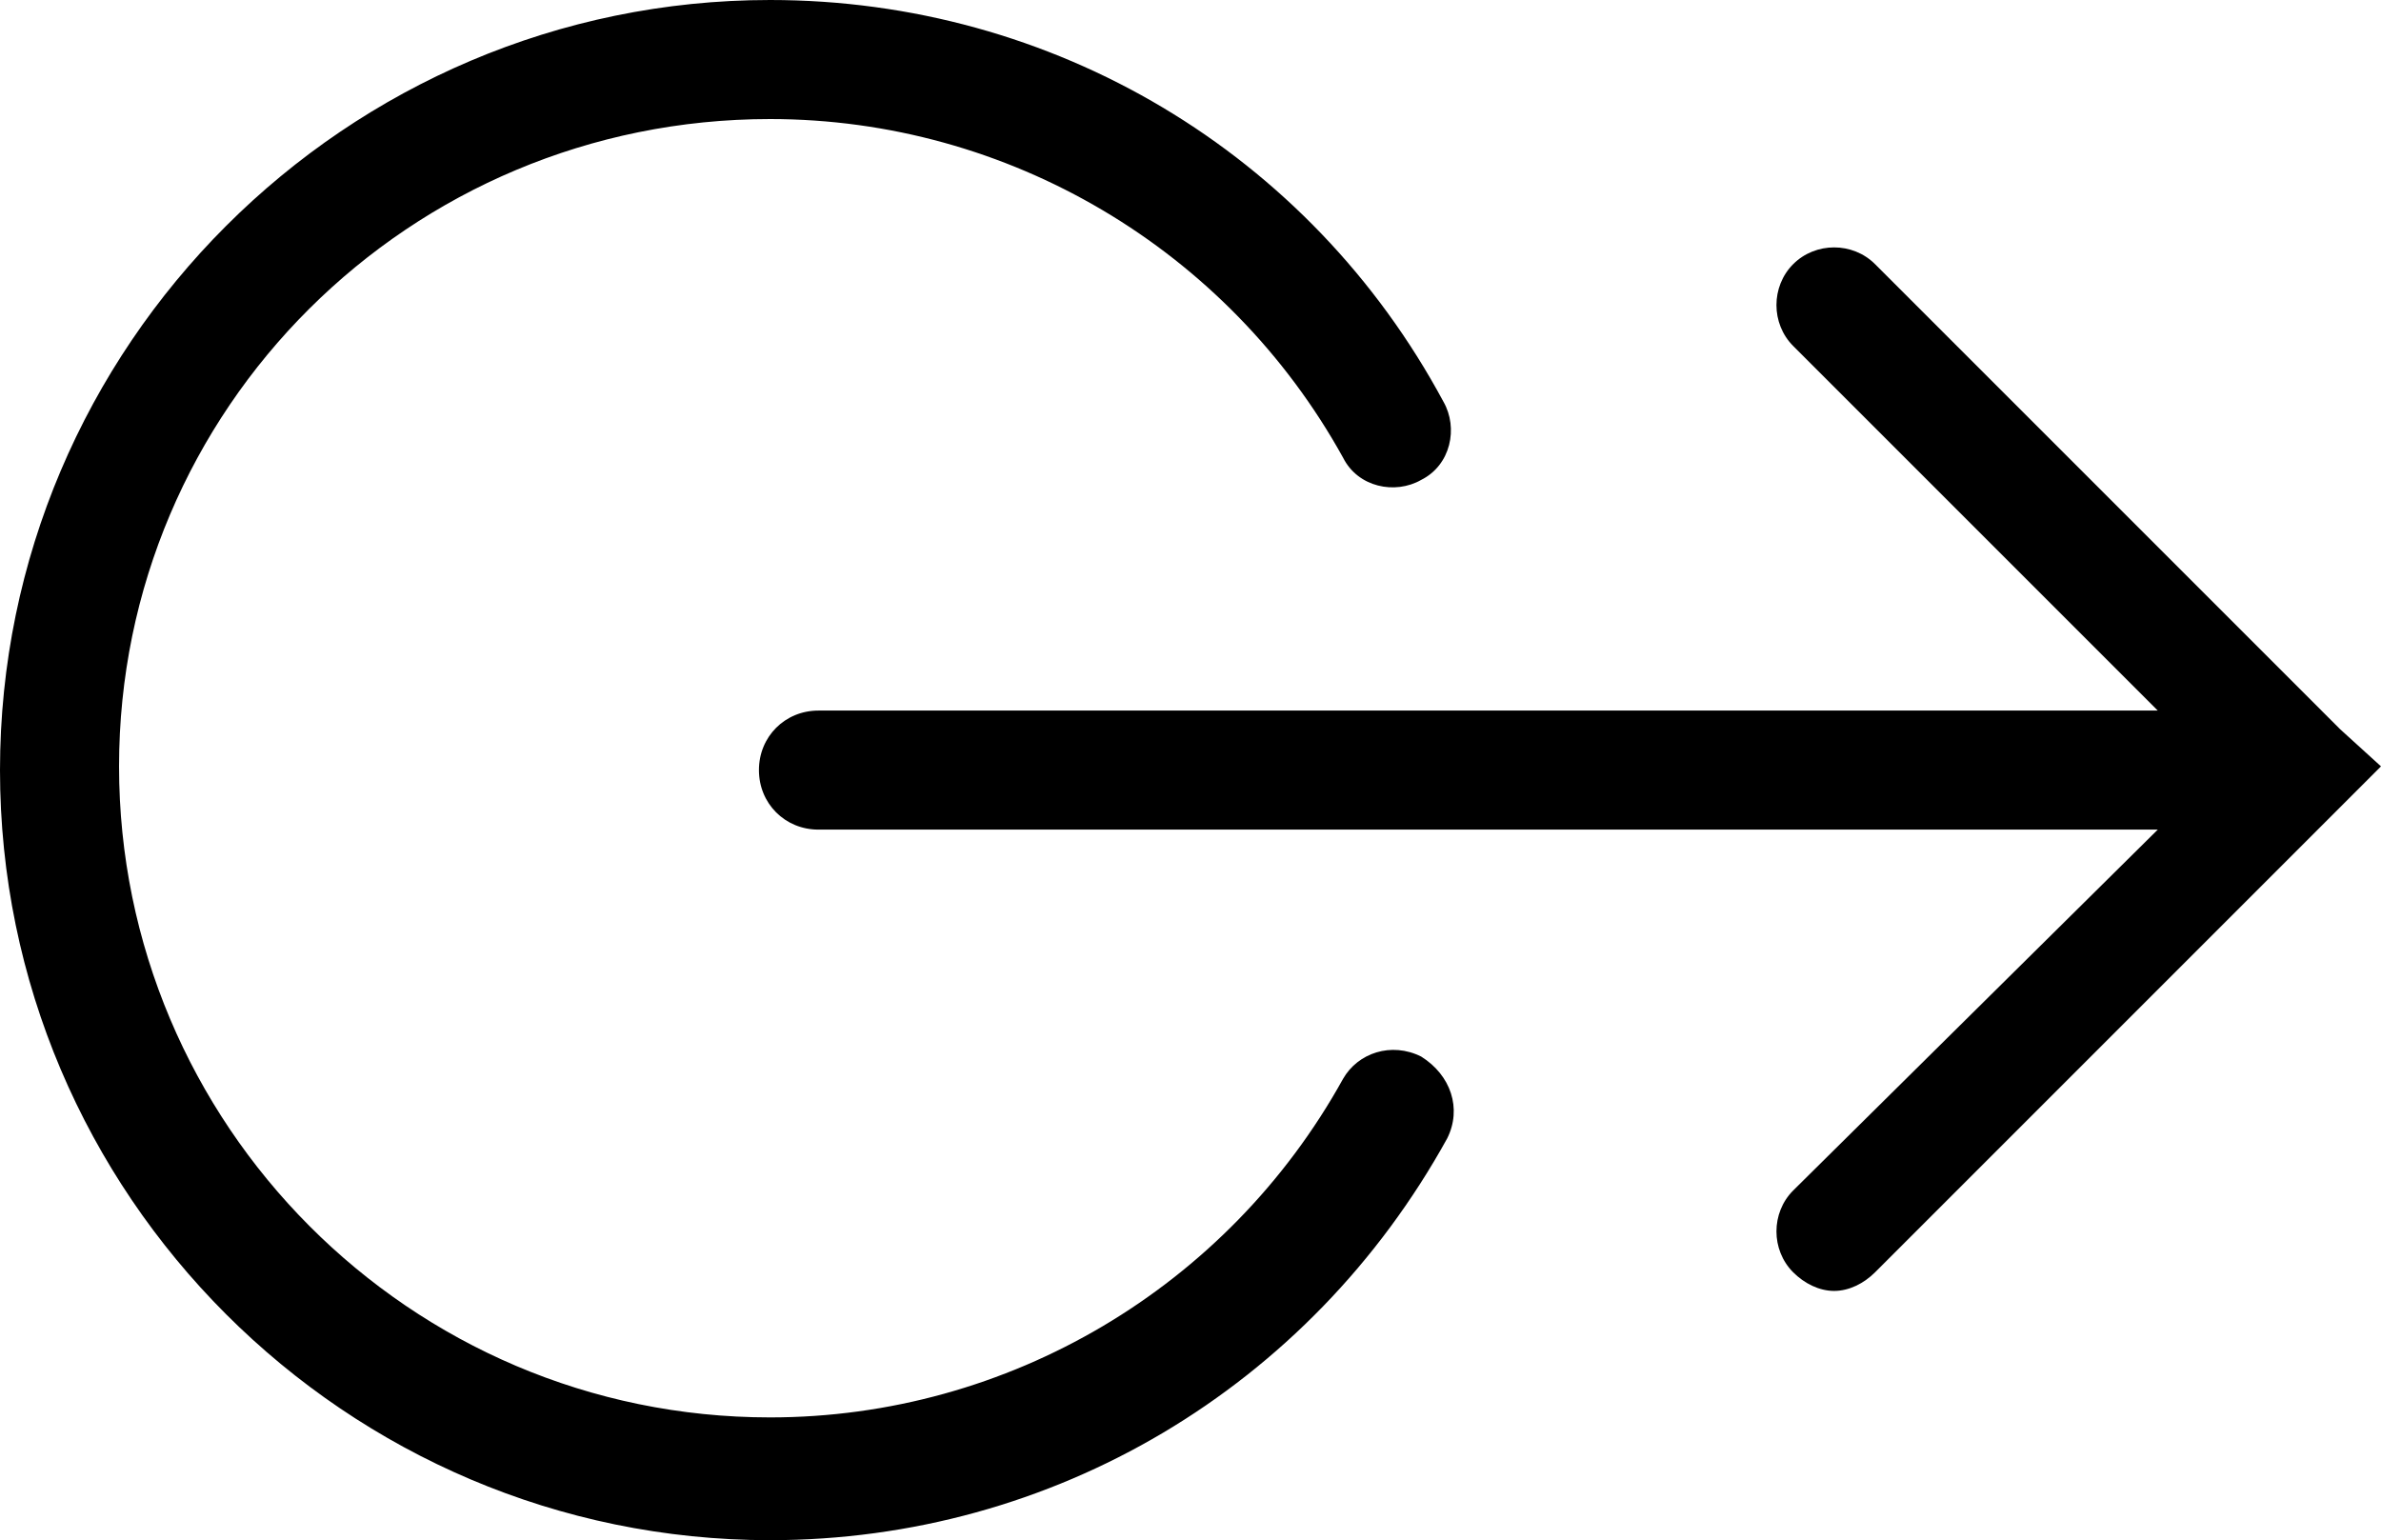 <?xml version="1.0" encoding="utf-8"?>
<!-- Generator: Adobe Illustrator 22.1.0, SVG Export Plug-In . SVG Version: 6.00 Build 0)  -->
<svg version="1.1" id="Layer_1" xmlns="http://www.w3.org/2000/svg" xmlns:xlink="http://www.w3.org/1999/xlink" x="0px" y="0px"
	 viewBox="0 0 64 41.4" style="enable-background:new 0 0 64 41.4;" xml:space="preserve">
<path d="M38.2,28.4c-0.8-0.4-1.7-0.1-2.1,0.6c-3.1,5.6-9,9.1-15.4,9.1c-9.7,0-17.5-7.9-17.5-17.5C3.2,11,11,3.2,20.7,3.2
	c6.4,0,12.3,3.5,15.4,9.1c0.4,0.8,1.4,1,2.1,0.6c0.8-0.4,1-1.4,0.6-2.1C35.2,4.1,28.3,0,20.7,0C9.3,0,0,9.3,0,20.7
	s9.3,20.7,20.7,20.7c7.6,0,14.5-4.1,18.2-10.8C39.3,29.8,39,28.9,38.2,28.4z"/>
<path d="M62.9,19.6C62.9,19.6,62.9,19.6,62.9,19.6L50.4,7.1c-0.6-0.6-1.6-0.6-2.2,0c-0.6,0.6-0.6,1.6,0,2.2l9.8,9.8h-36
	c-0.9,0-1.6,0.7-1.6,1.6s0.7,1.6,1.6,1.6h36L48.2,32c-0.6,0.6-0.6,1.6,0,2.2c0.3,0.3,0.7,0.5,1.1,0.5s0.8-0.2,1.1-0.5l12.5-12.5
	c0,0,0,0,0,0l1.1-1.1L62.9,19.6z"/>
</svg>
